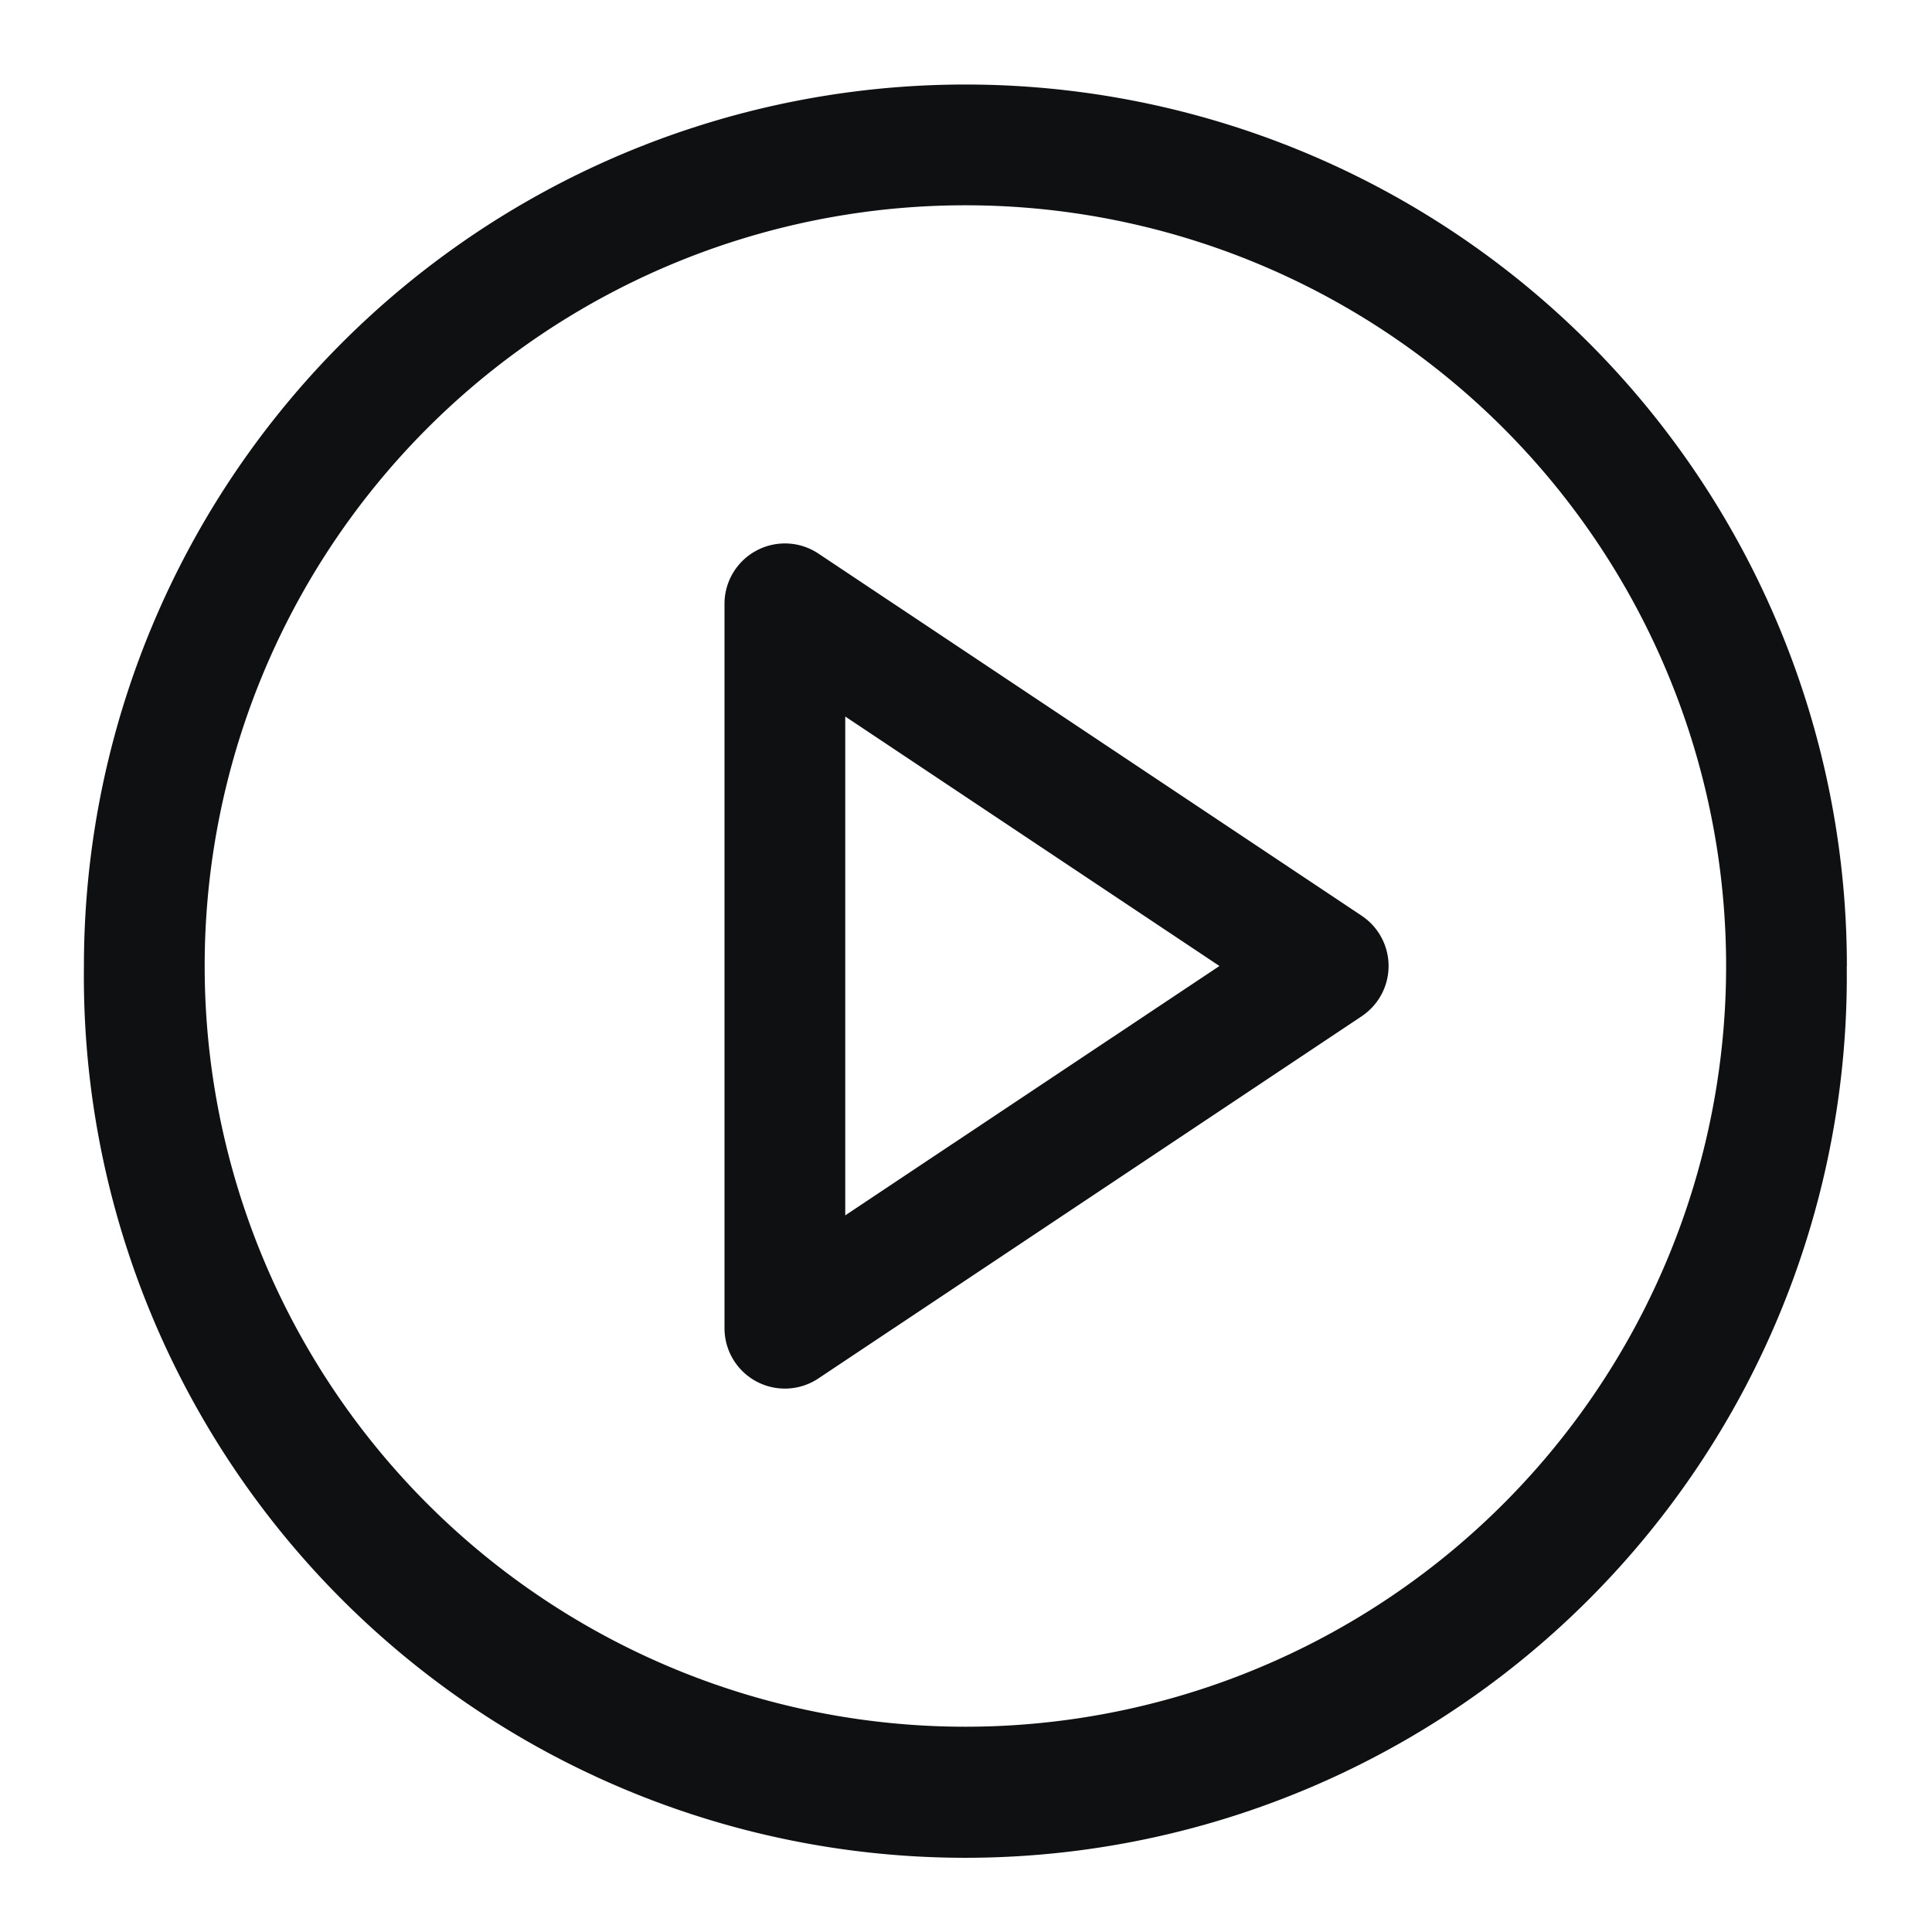 <svg xmlns="http://www.w3.org/2000/svg" fill="none" viewBox="0 0 16 16"><path fill="#0E1011" fill-rule="evenodd" d="M6.264 4.56a.5.5 0 0 1 .513.024l4.5 3a.5.5 0 0 1 0 .832l-4.5 3A.5.5 0 0 1 6 11V5a.5.5 0 0 1 .264-.44M7 10.065 10.099 8 7 5.934v4.132" clip-rule="evenodd"/><path fill="#0E1011" fill-rule="evenodd" d="M15.294 8A7.3 7.3 0 1 1 .695 8a7.3 7.3 0 0 1 14.6 0m-1 0A6.3 6.3 0 1 1 1.695 8a6.3 6.3 0 0 1 12.6 0" clip-rule="evenodd"/></svg>